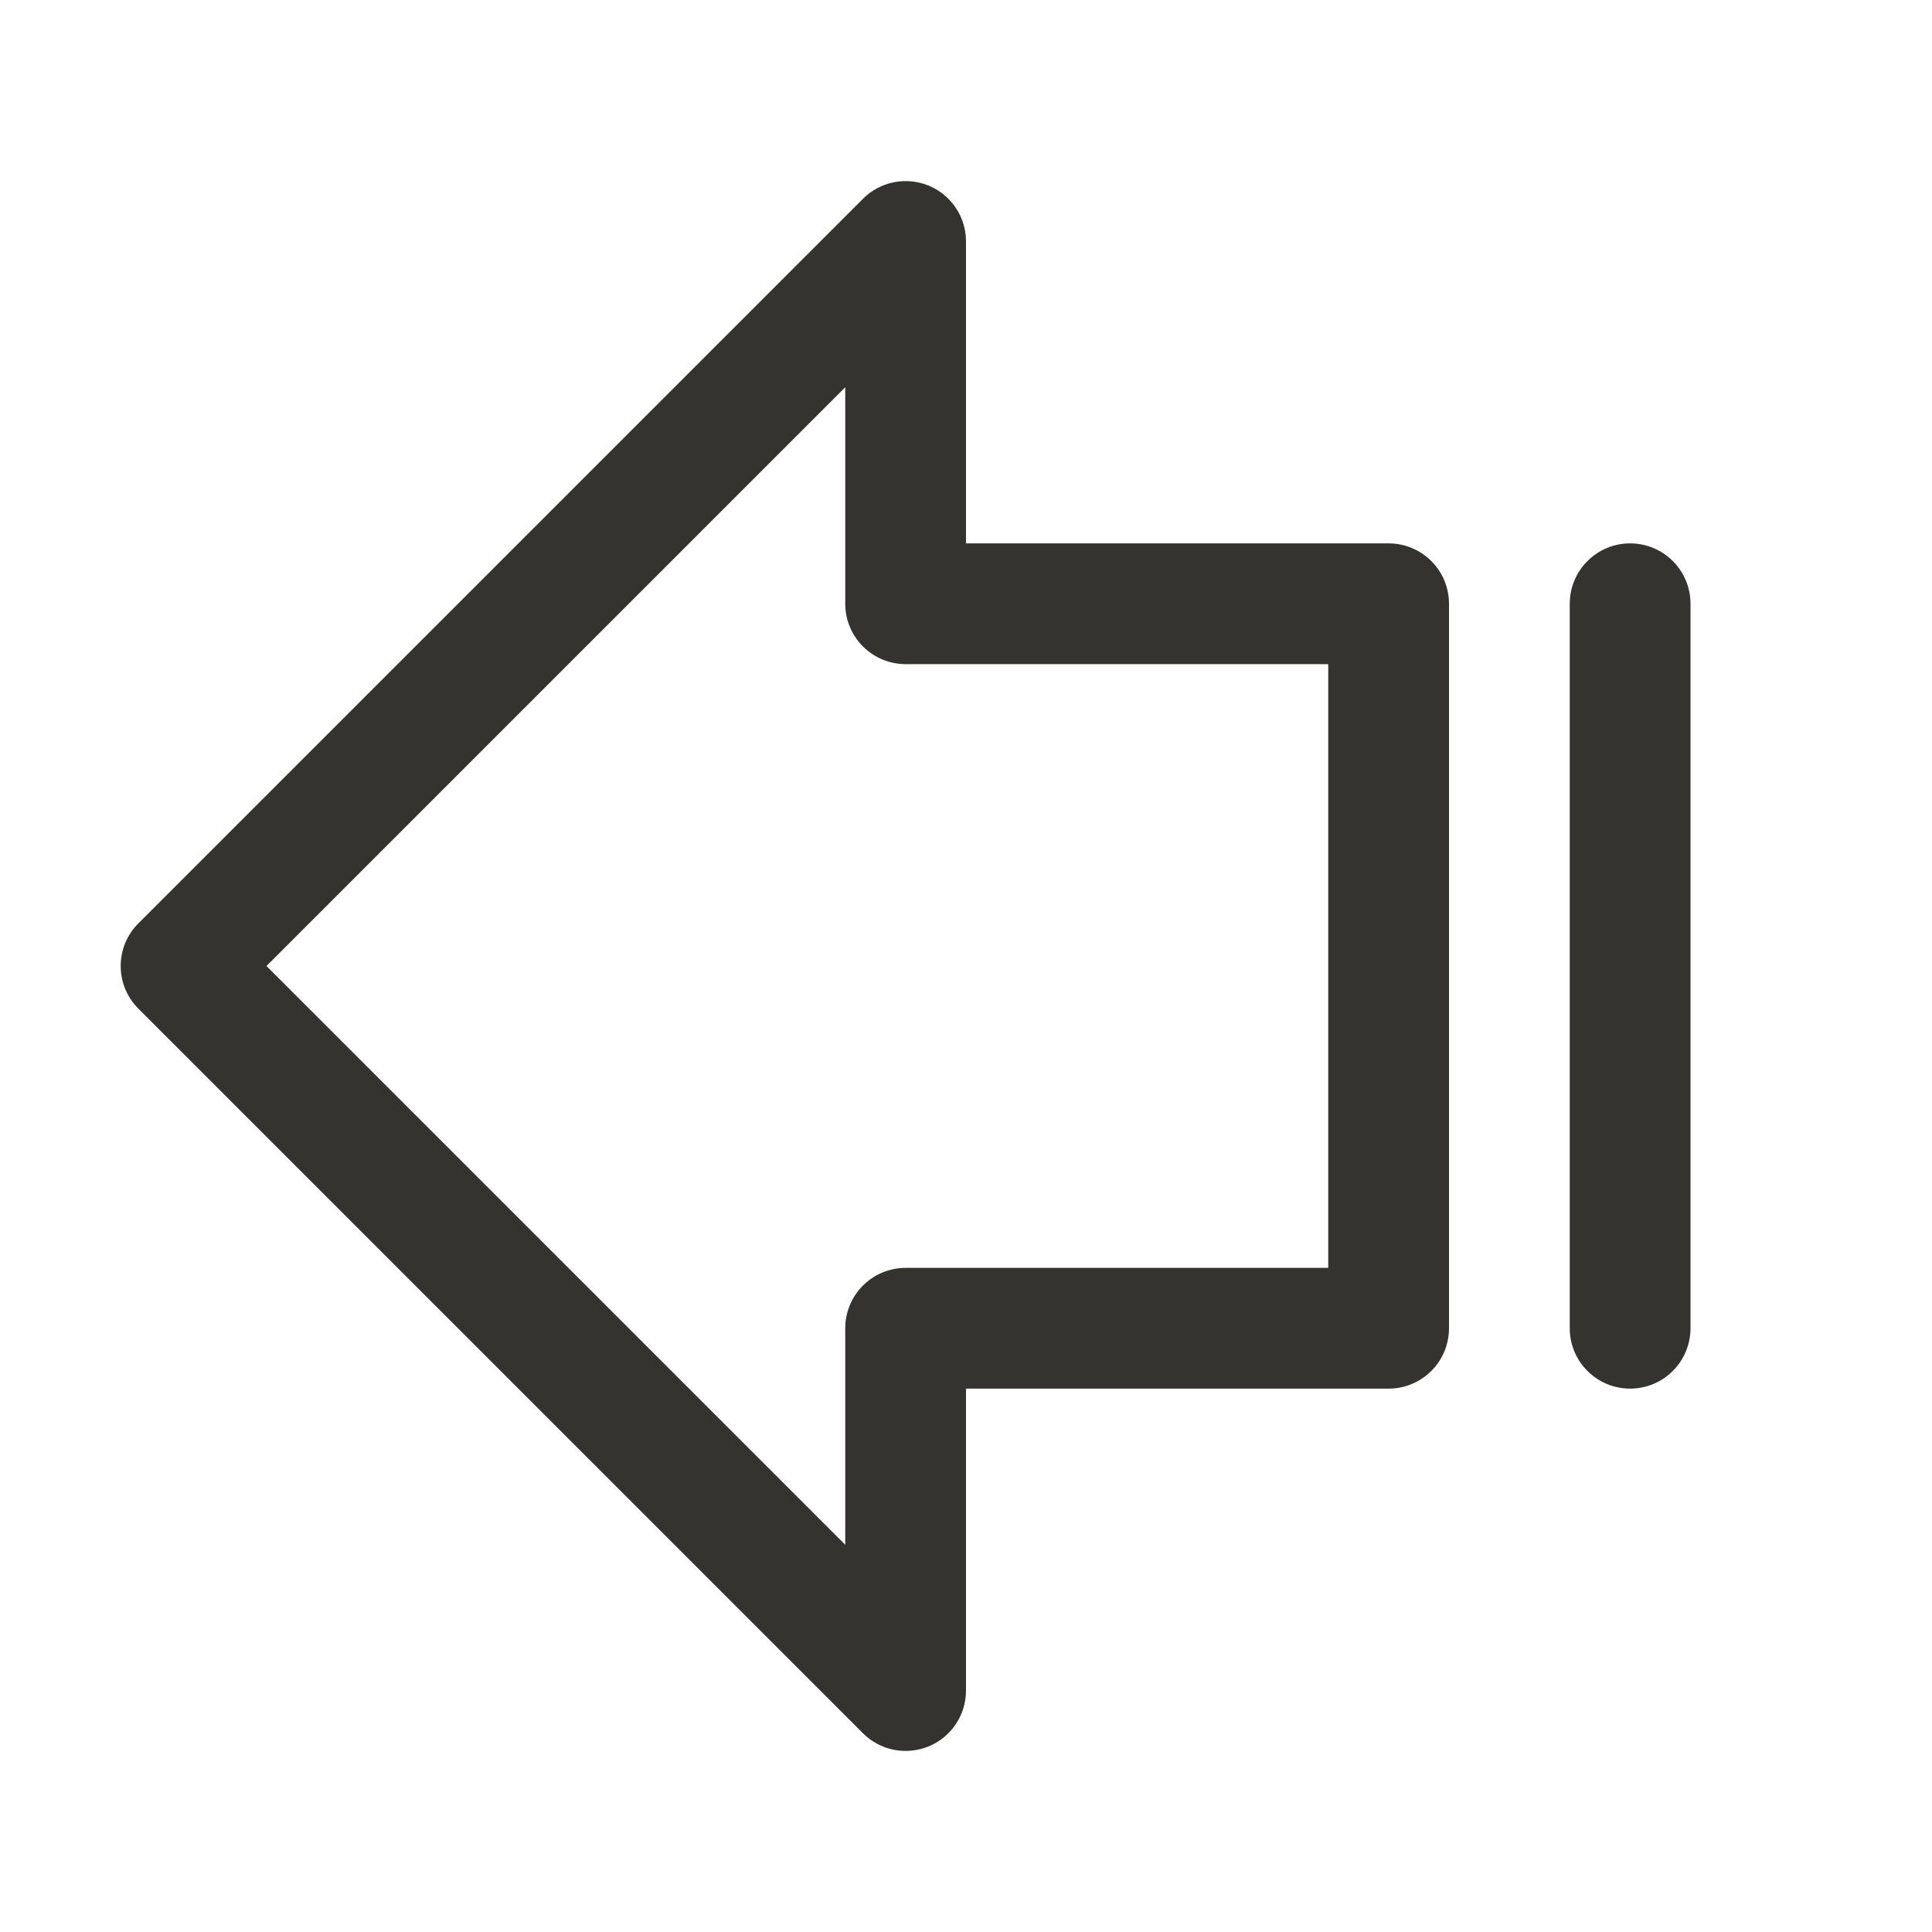 <svg width="32" height="32" viewBox="0 0 32 32" fill="none" xmlns="http://www.w3.org/2000/svg">
<path d="M23 9H16V4C16 3.802 15.942 3.609 15.832 3.444C15.722 3.279 15.566 3.151 15.383 3.075C15.2 3 14.999 2.98 14.805 3.019C14.611 3.057 14.432 3.153 14.293 3.293L2.293 15.293C2.2 15.385 2.126 15.496 2.075 15.617C2.025 15.739 1.999 15.869 1.999 16C1.999 16.131 2.025 16.262 2.075 16.383C2.126 16.504 2.2 16.615 2.293 16.708L14.293 28.708C14.432 28.848 14.611 28.943 14.805 28.982C14.999 29.02 15.2 29 15.383 28.925C15.566 28.849 15.722 28.721 15.832 28.556C15.942 28.391 16 28.198 16 28V23H23C23.265 23 23.52 22.895 23.707 22.707C23.895 22.52 24 22.265 24 22V10C24 9.735 23.895 9.48 23.707 9.293C23.52 9.105 23.265 9 23 9ZM22 21H15C14.735 21 14.48 21.105 14.293 21.293C14.105 21.48 14 21.735 14 22V25.586L4.414 16L14 6.414V10C14 10.265 14.105 10.52 14.293 10.707C14.48 10.895 14.735 11 15 11H22V21ZM28 10V22C28 22.265 27.895 22.52 27.707 22.707C27.52 22.895 27.265 23 27 23C26.735 23 26.48 22.895 26.293 22.707C26.105 22.52 26 22.265 26 22V10C26 9.735 26.105 9.48 26.293 9.293C26.48 9.105 26.735 9 27 9C27.265 9 27.52 9.105 27.707 9.293C27.895 9.48 28 9.735 28 10Z" fill="#343330"/>
</svg>
